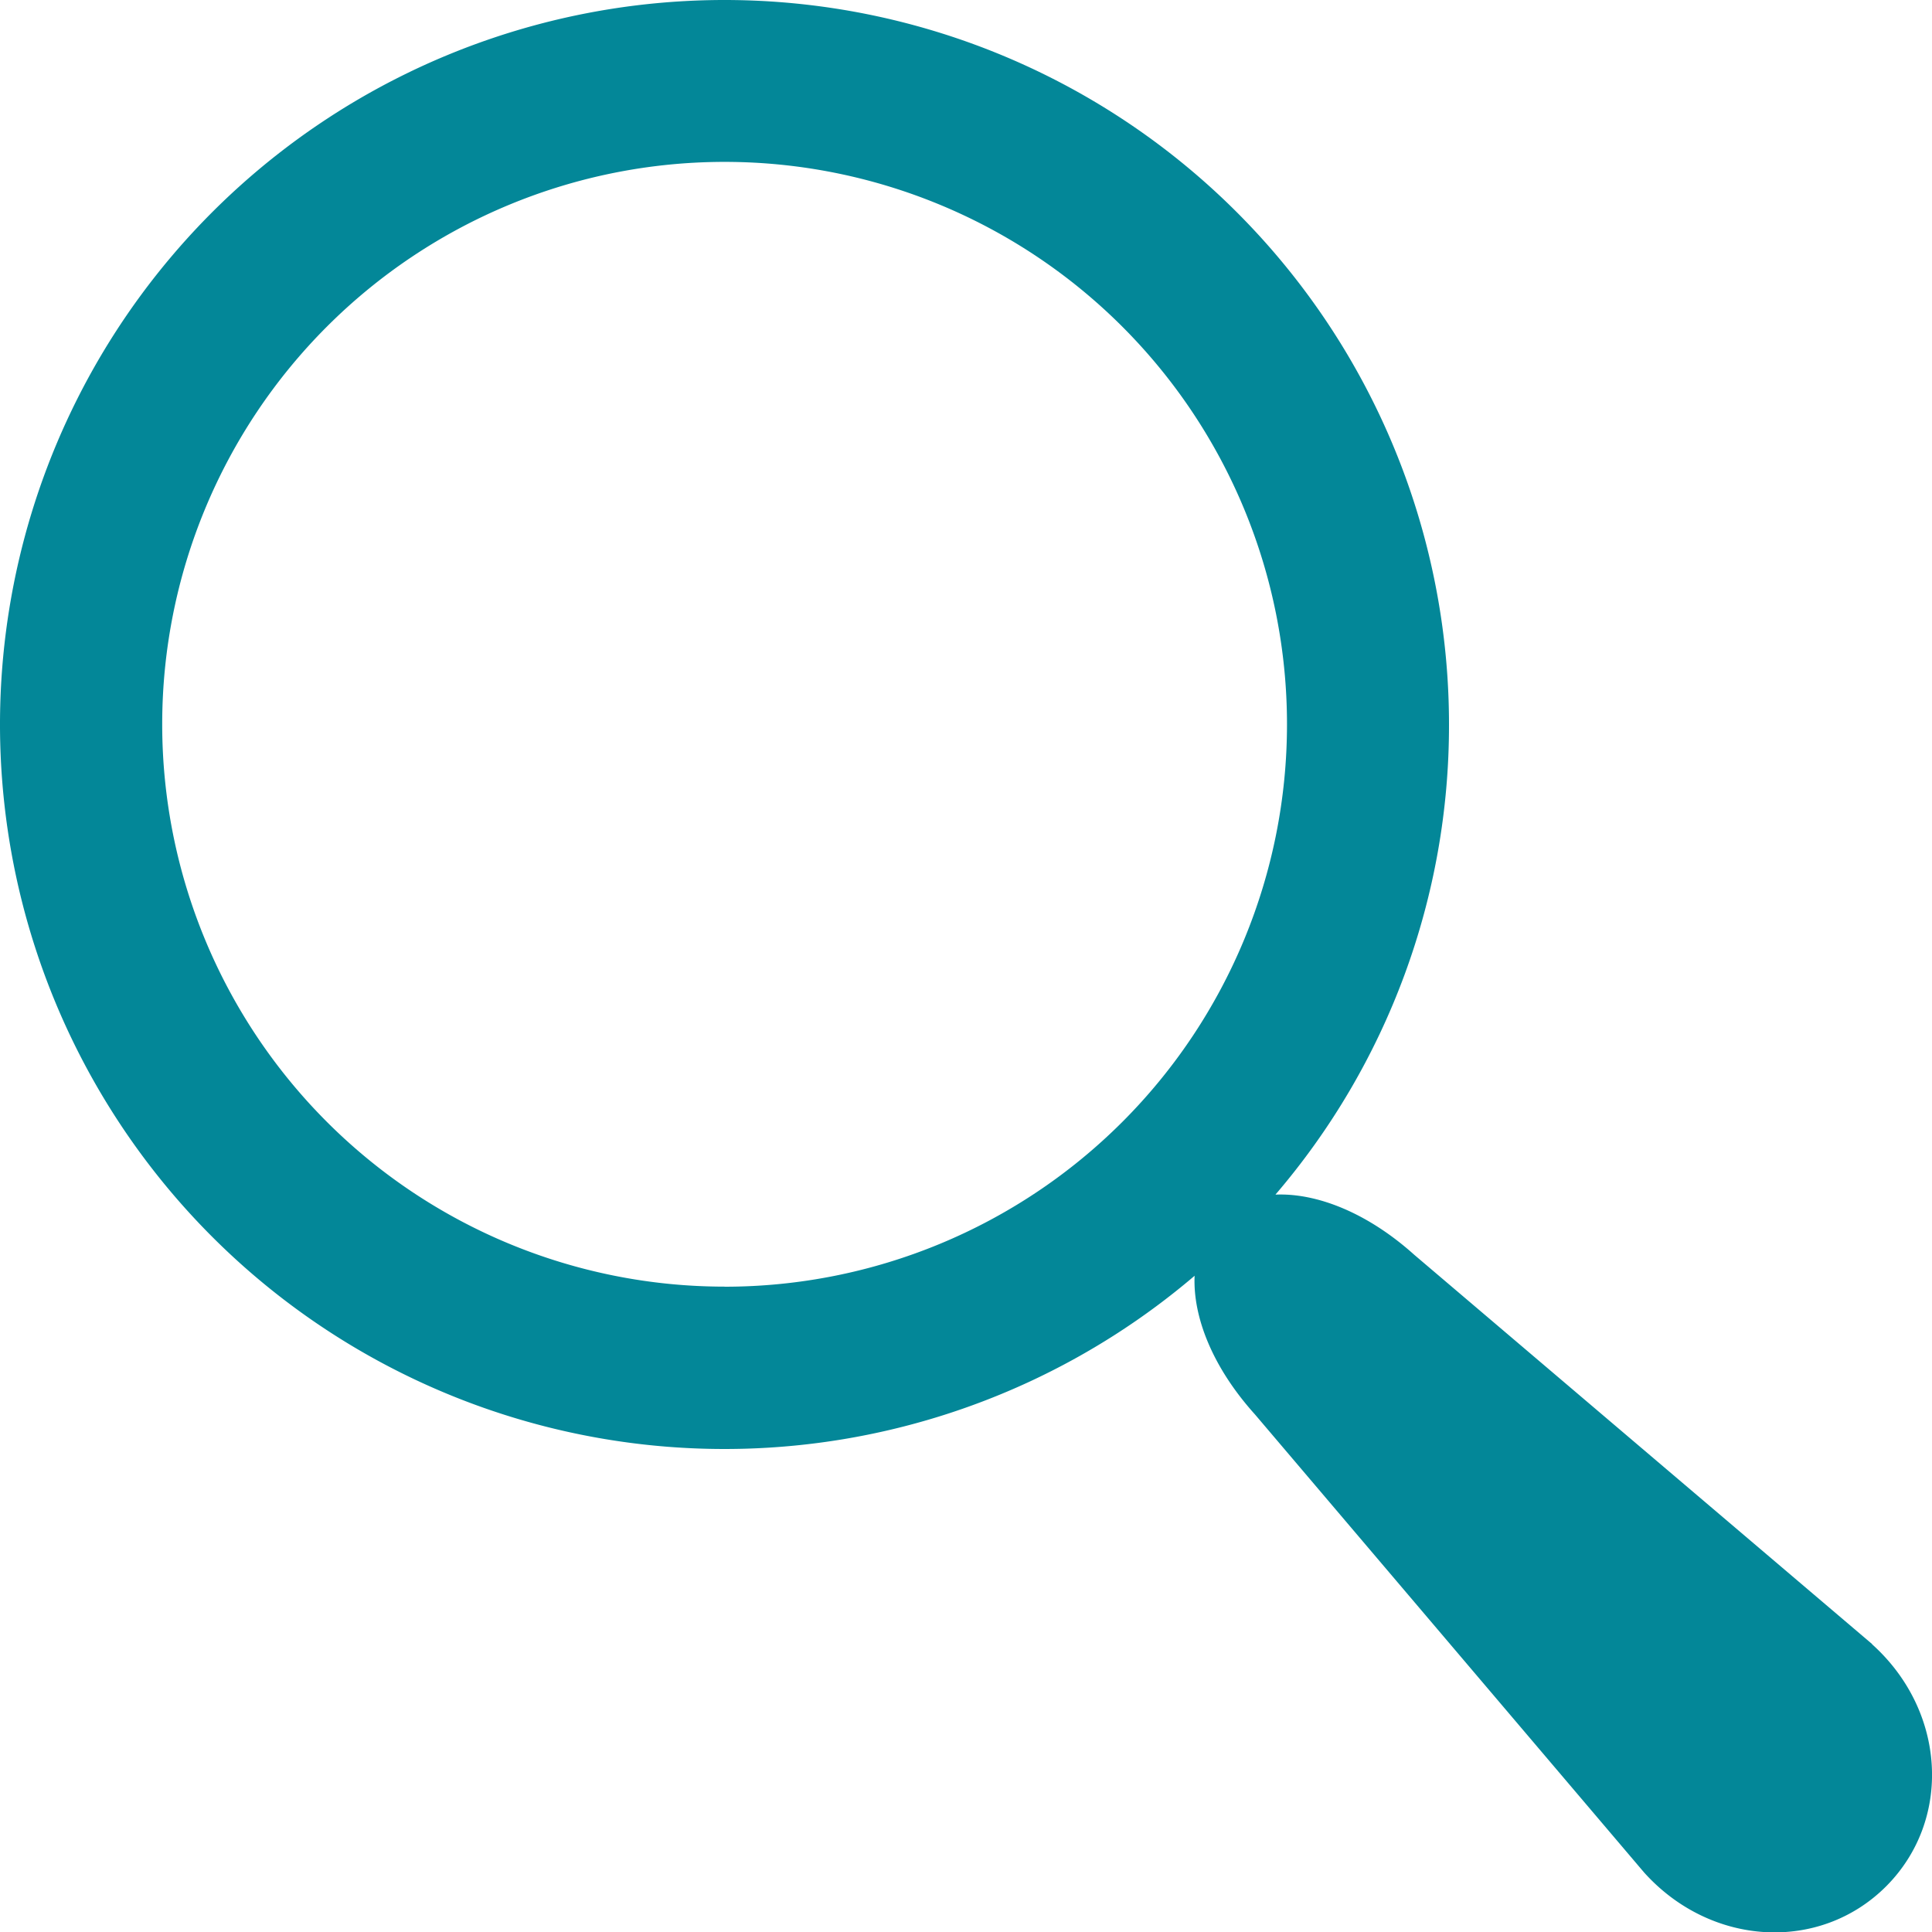 <svg xmlns="http://www.w3.org/2000/svg" width="24" height="24"><path fill="#038798" d="M23.256 20.423l-5.687-4.835c-.59-.53-1.22-.77-1.725-.748A8.954 8.954 0 0 0 18 9a9 9 0 1 0-3.16 6.848c-.023.508.22 1.135.75 1.723l4.834 5.69c.828.92 2.18.997 3.006.172.824-.826.746-2.18-.174-3.007zM9 15.983a6.985 6.985 0 1 1 .002-13.972A6.985 6.985 0 0 1 9 15.984z"/></svg>
